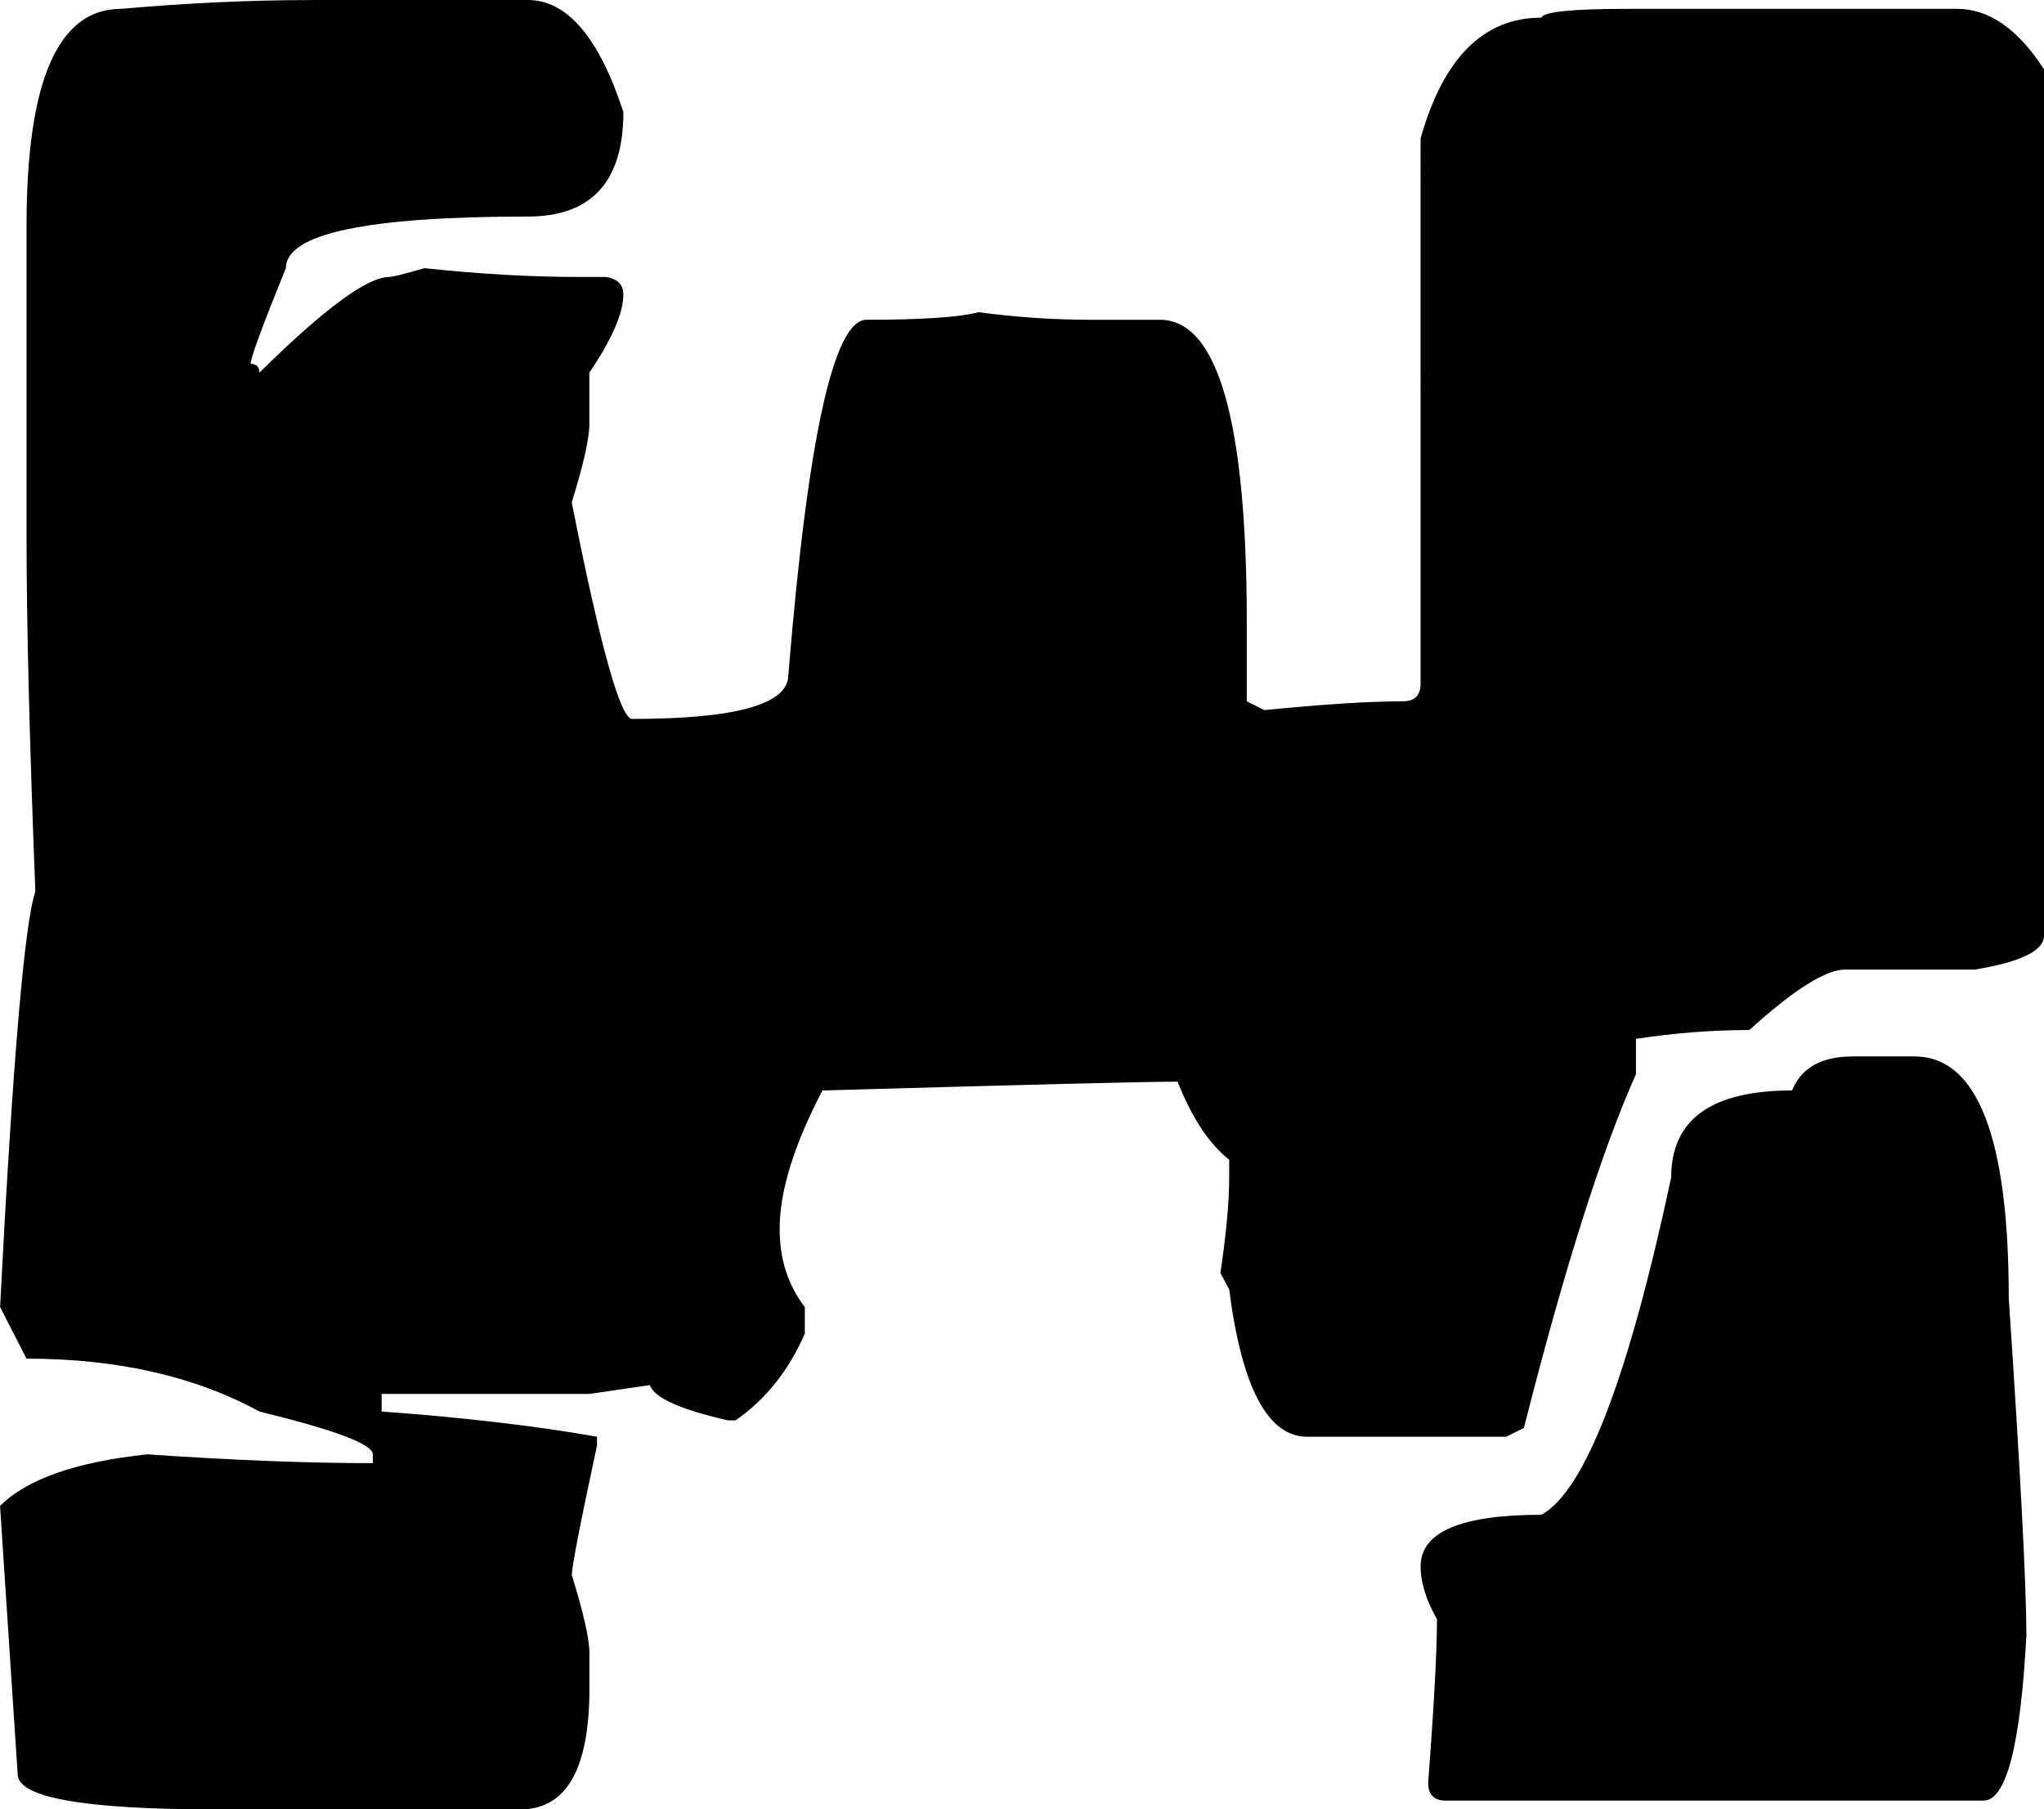 <?xml version="1.0" encoding="UTF-8" standalone="no"?>
<!-- Created with Inkscape (http://www.inkscape.org/) -->

<svg
   width="55.914mm"
   height="49.506mm"
   viewBox="0 0 55.914 49.506"
   version="1.1"
   id="svg1"
   xmlns="http://www.w3.org/2000/svg"
   xmlns:svg="http://www.w3.org/2000/svg">
  <defs
     id="defs1" />
  <g
     id="layer1"
     transform="translate(-42.392,-88.16)">
    <path
       d="m 50.936,88.16 h 5.891 q 1.619,0 2.618,3.066 0,2.859 -2.618,2.859 -6.615,0 -6.615,1.412 -0.965,2.377 -0.965,2.618 0.241,0 0.241,0.241 2.653,-2.618 3.548,-2.618 0.138,0 0.965,-0.241 2.239,0.241 4.272,0.241 h 0.689 q 0.482,0.069 0.482,0.482 0,0.758 -0.93,2.136 v 1.412 q 0,0.586 -0.482,2.136 1.171,5.926 1.654,5.926 4.272,0 4.272,-1.206 0.792,-9.715 2.136,-9.715 2.274,0 3.066,-0.207 1.55,0.207 3.066,0.207 h 1.895 q 2.377,0 2.377,8.303 v 2.136 l 0.482,0.241 q 2.412,-0.241 3.79,-0.241 0.482,0 0.482,-0.482 V 91.95 q 0.93,-3.307 3.307,-3.307 0.069,-0.241 2.377,-0.241 H 95.929 q 1.309,0 2.377,1.654 v 23.702 q 0,0.62 -1.895,0.93 h -3.548 q -0.792,0 -2.618,1.654 -1.516,0 -3.101,0.241 v 0.965 q -1.412,3.169 -3.066,9.681 l -0.482,0.241 h -5.443 q -1.619,0 -2.136,-4.031 l -0.241,-0.448 q 0.241,-1.619 0.241,-2.618 v -0.482 q -0.827,-0.655 -1.412,-2.136 -1.309,0 -9.715,0.241 -1.171,2.239 -1.171,3.79 0,1.24 0.689,2.136 v 0.723 q -0.655,1.516 -1.895,2.377 h -0.207 q -1.964,-0.448 -2.136,-0.965 l -1.654,0.241 h -5.684 v 0.482 q 3.342,0.241 5.891,0.689 v 0.241 q -0.689,3.204 -0.689,3.548 0.482,1.55 0.482,2.136 v 0.965 q 0,3.307 -1.895,3.307 h -8.303 q -5.443,0 -5.443,-0.965 l -0.482,-7.338 q 1.102,-1.102 4.031,-1.412 3.48,0.241 6.167,0.241 v -0.241 q 0,-0.413 -3.101,-1.171 -2.653,-1.447 -6.373,-1.447 l -0.723,-1.412 q 0.517,-10.06 0.965,-11.369 -0.241,-6.167 -0.241,-9.715 v -8.509 q 0,-5.926 2.584,-5.926 2.722,-0.241 5.237,-0.241 z m 42.134,28.904 h 1.688 q 2.584,0 2.584,6.615 0.482,7.2 0.482,9.233 -0.241,4.513 -1.171,4.513 H 81.942 q -0.482,0 -0.482,-0.482 0.241,-3.204 0.241,-4.479 -0.448,-0.792 -0.448,-1.447 0,-1.412 3.307,-1.412 1.791,-0.999 3.548,-9.233 0,-2.377 3.307,-2.377 0.379,-0.93 1.654,-0.93 z"
       id="text1"
       style="font-size:70.556px;font-family:'Minecraft Evenings';-inkscape-font-specification:'Minecraft Evenings';text-align:center;text-anchor:middle;stroke-width:0.265"
       aria-label="w" />
  </g>
</svg>
